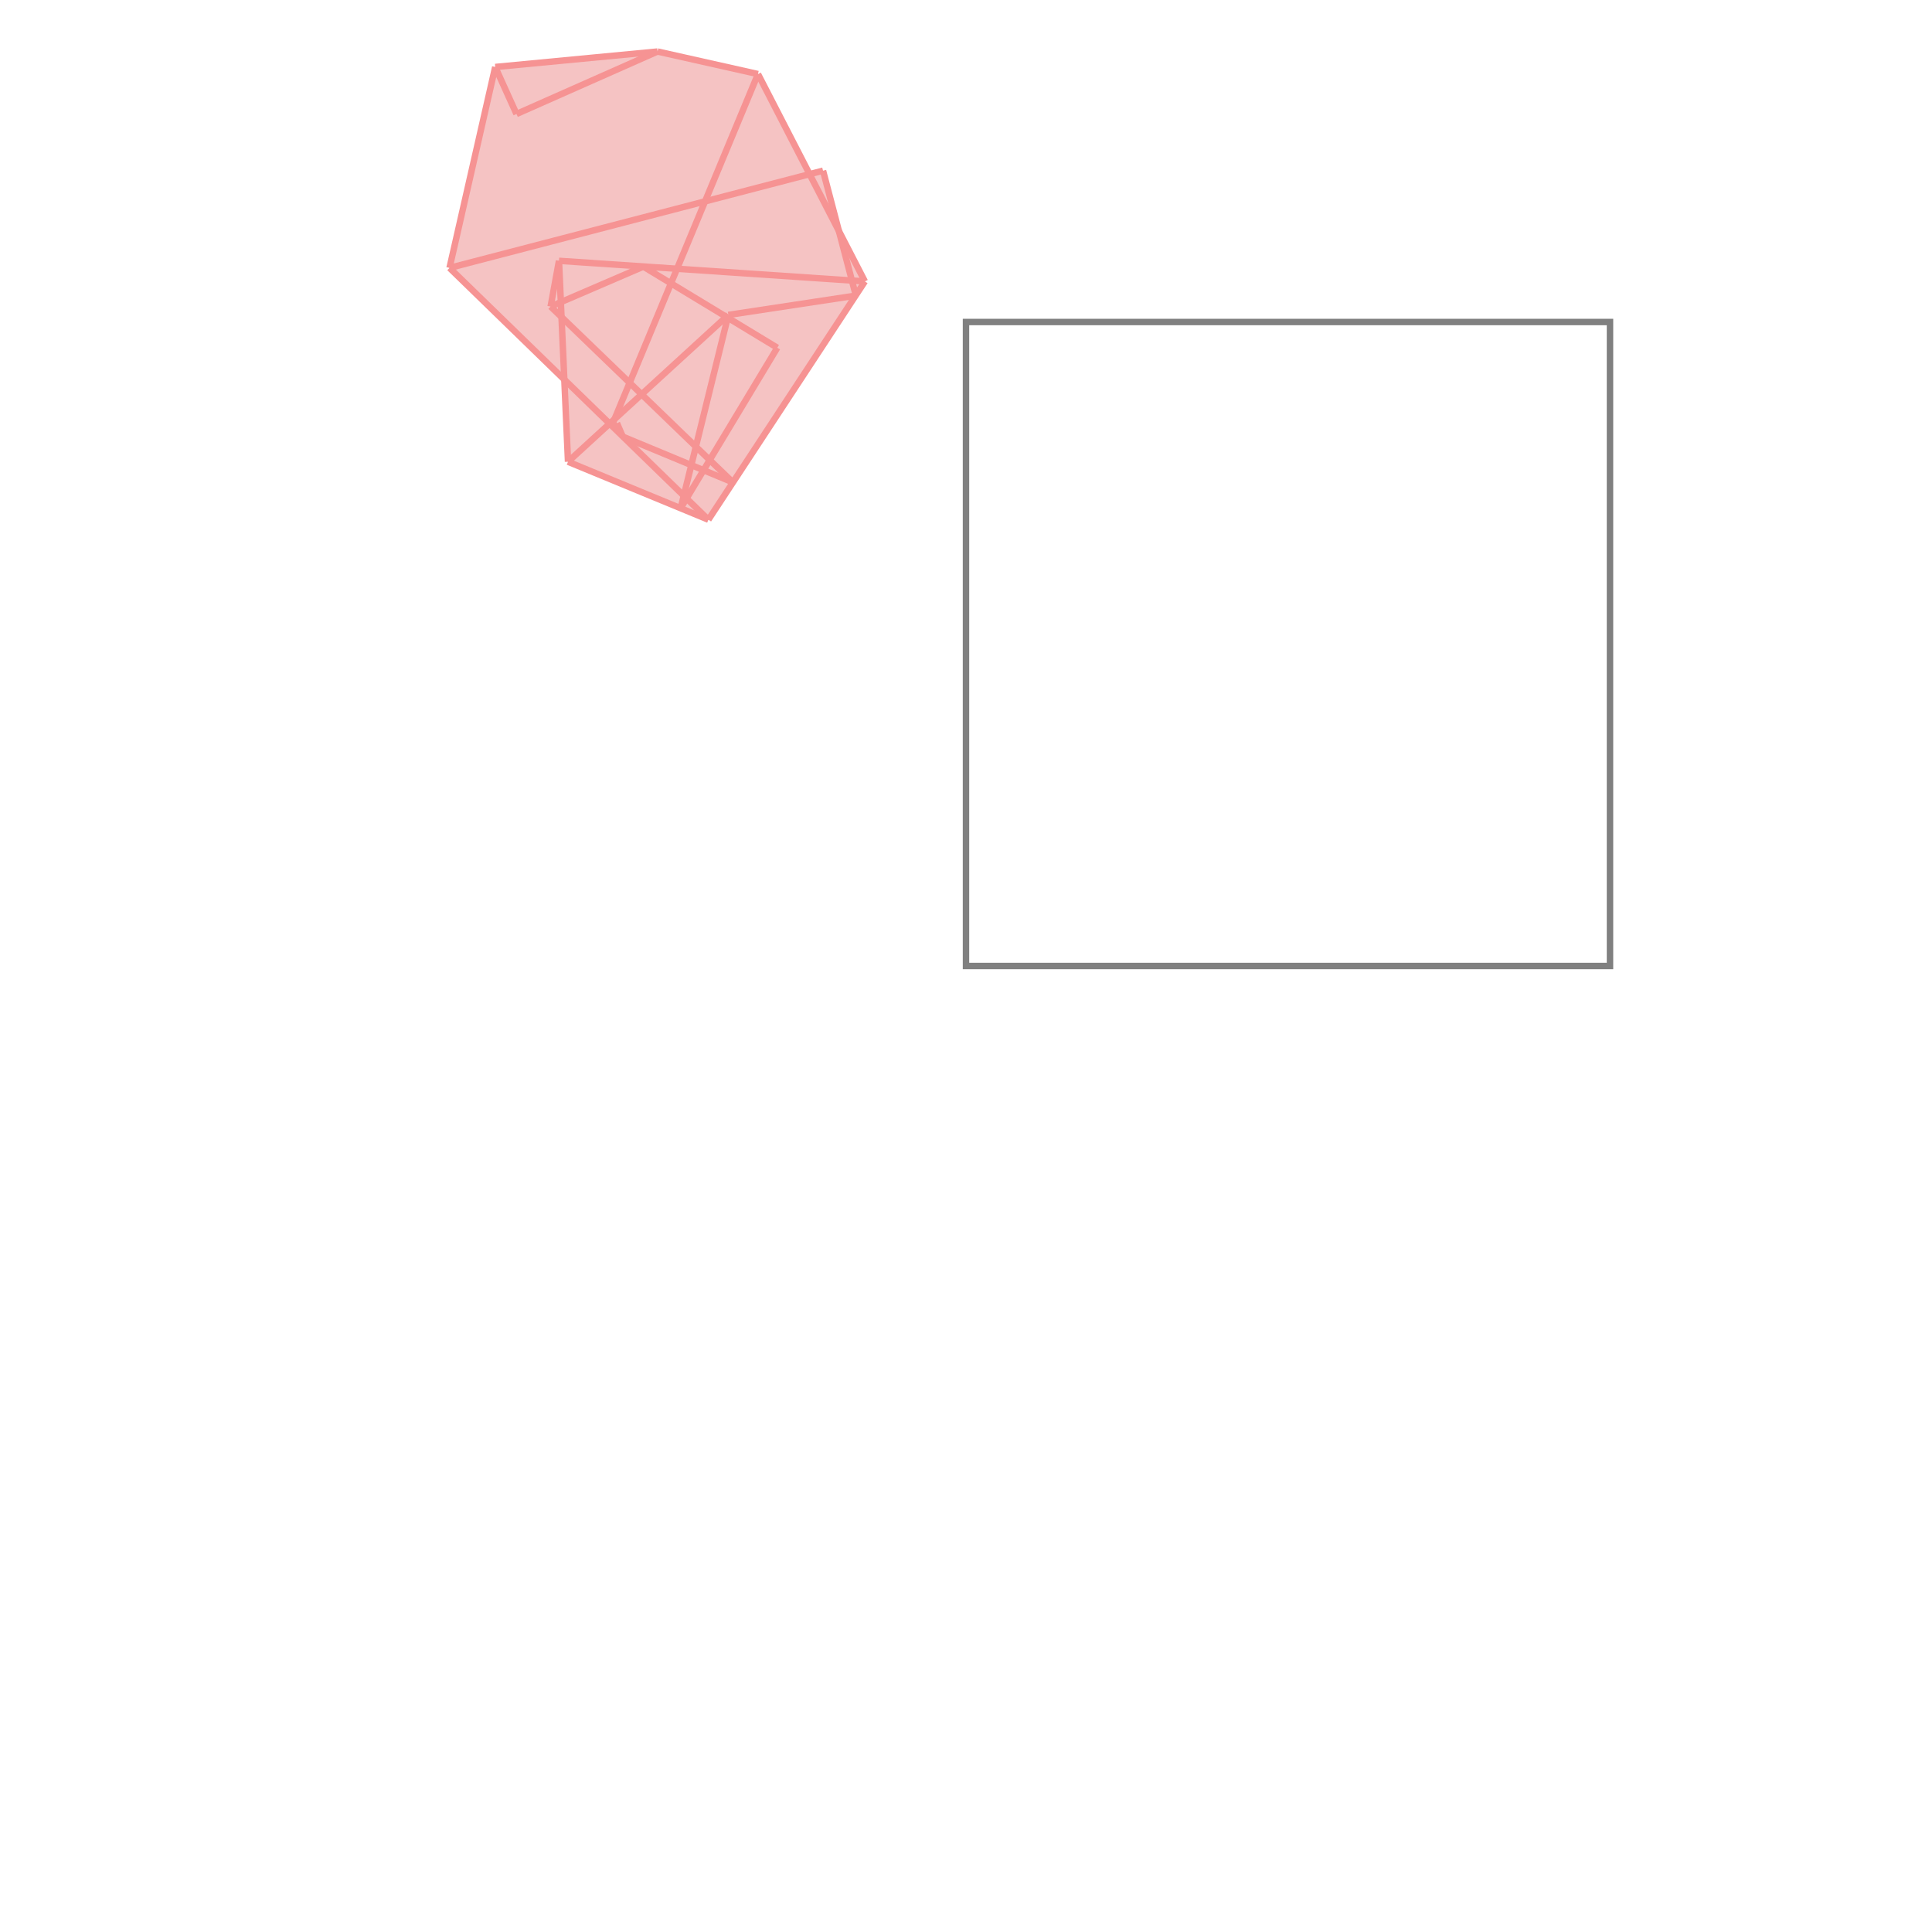 <svg xmlns="http://www.w3.org/2000/svg" viewBox="-1.5 -1.5 3 3">
<g transform="scale(1, -1)">
<path d="M-0.4 0.693 L-0.157 1.063 L-0.197 1.139 L-0.222 1.235 L-0.243 1.229 L-0.323 1.385 L-0.479 1.42 L-0.731 1.396 L-0.802 1.084 L-0.623 0.91 L-0.618 0.783 z " fill="rgb(245,195,195)" />
<path d="M0 0 L1 0 L1 1 L0 1  z" fill="none" stroke="rgb(128,128,128)" stroke-width="0.01" />
<line x1="-0.533" y1="0.822" x2="-0.542" y2="0.843" style="stroke:rgb(246,147,147);stroke-width:0.01" />
<line x1="-0.698" y1="1.323" x2="-0.731" y2="1.396" style="stroke:rgb(246,147,147);stroke-width:0.01" />
<line x1="-0.618" y1="0.783" x2="-0.632" y2="1.095" style="stroke:rgb(246,147,147);stroke-width:0.01" />
<line x1="-0.171" y1="1.041" x2="-0.222" y2="1.235" style="stroke:rgb(246,147,147);stroke-width:0.01" />
<line x1="-0.443" y1="0.711" x2="-0.369" y2="1.011" style="stroke:rgb(246,147,147);stroke-width:0.01" />
<line x1="-0.645" y1="1.024" x2="-0.632" y2="1.095" style="stroke:rgb(246,147,147);stroke-width:0.01" />
<line x1="-0.4" y1="0.693" x2="-0.802" y2="1.084" style="stroke:rgb(246,147,147);stroke-width:0.01" />
<line x1="-0.157" y1="1.063" x2="-0.323" y2="1.385" style="stroke:rgb(246,147,147);stroke-width:0.01" />
<line x1="-0.362" y1="0.751" x2="-0.645" y2="1.024" style="stroke:rgb(246,147,147);stroke-width:0.01" />
<line x1="-0.802" y1="1.084" x2="-0.731" y2="1.396" style="stroke:rgb(246,147,147);stroke-width:0.01" />
<line x1="-0.55" y1="0.839" x2="-0.323" y2="1.385" style="stroke:rgb(246,147,147);stroke-width:0.01" />
<line x1="-0.443" y1="0.711" x2="-0.293" y2="0.96" style="stroke:rgb(246,147,147);stroke-width:0.01" />
<line x1="-0.4" y1="0.693" x2="-0.157" y2="1.063" style="stroke:rgb(246,147,147);stroke-width:0.01" />
<line x1="-0.4" y1="0.693" x2="-0.618" y2="0.783" style="stroke:rgb(246,147,147);stroke-width:0.01" />
<line x1="-0.362" y1="0.751" x2="-0.533" y2="0.822" style="stroke:rgb(246,147,147);stroke-width:0.01" />
<line x1="-0.293" y1="0.96" x2="-0.501" y2="1.086" style="stroke:rgb(246,147,147);stroke-width:0.01" />
<line x1="-0.618" y1="0.783" x2="-0.369" y2="1.011" style="stroke:rgb(246,147,147);stroke-width:0.01" />
<line x1="-0.55" y1="0.839" x2="-0.542" y2="0.843" style="stroke:rgb(246,147,147);stroke-width:0.01" />
<line x1="-0.369" y1="1.011" x2="-0.171" y2="1.041" style="stroke:rgb(246,147,147);stroke-width:0.01" />
<line x1="-0.157" y1="1.063" x2="-0.632" y2="1.095" style="stroke:rgb(246,147,147);stroke-width:0.01" />
<line x1="-0.645" y1="1.024" x2="-0.501" y2="1.086" style="stroke:rgb(246,147,147);stroke-width:0.01" />
<line x1="-0.802" y1="1.084" x2="-0.222" y2="1.235" style="stroke:rgb(246,147,147);stroke-width:0.01" />
<line x1="-0.323" y1="1.385" x2="-0.479" y2="1.42" style="stroke:rgb(246,147,147);stroke-width:0.01" />
<line x1="-0.698" y1="1.323" x2="-0.479" y2="1.42" style="stroke:rgb(246,147,147);stroke-width:0.01" />
<line x1="-0.731" y1="1.396" x2="-0.479" y2="1.42" style="stroke:rgb(246,147,147);stroke-width:0.01" />
</g>
</svg>
